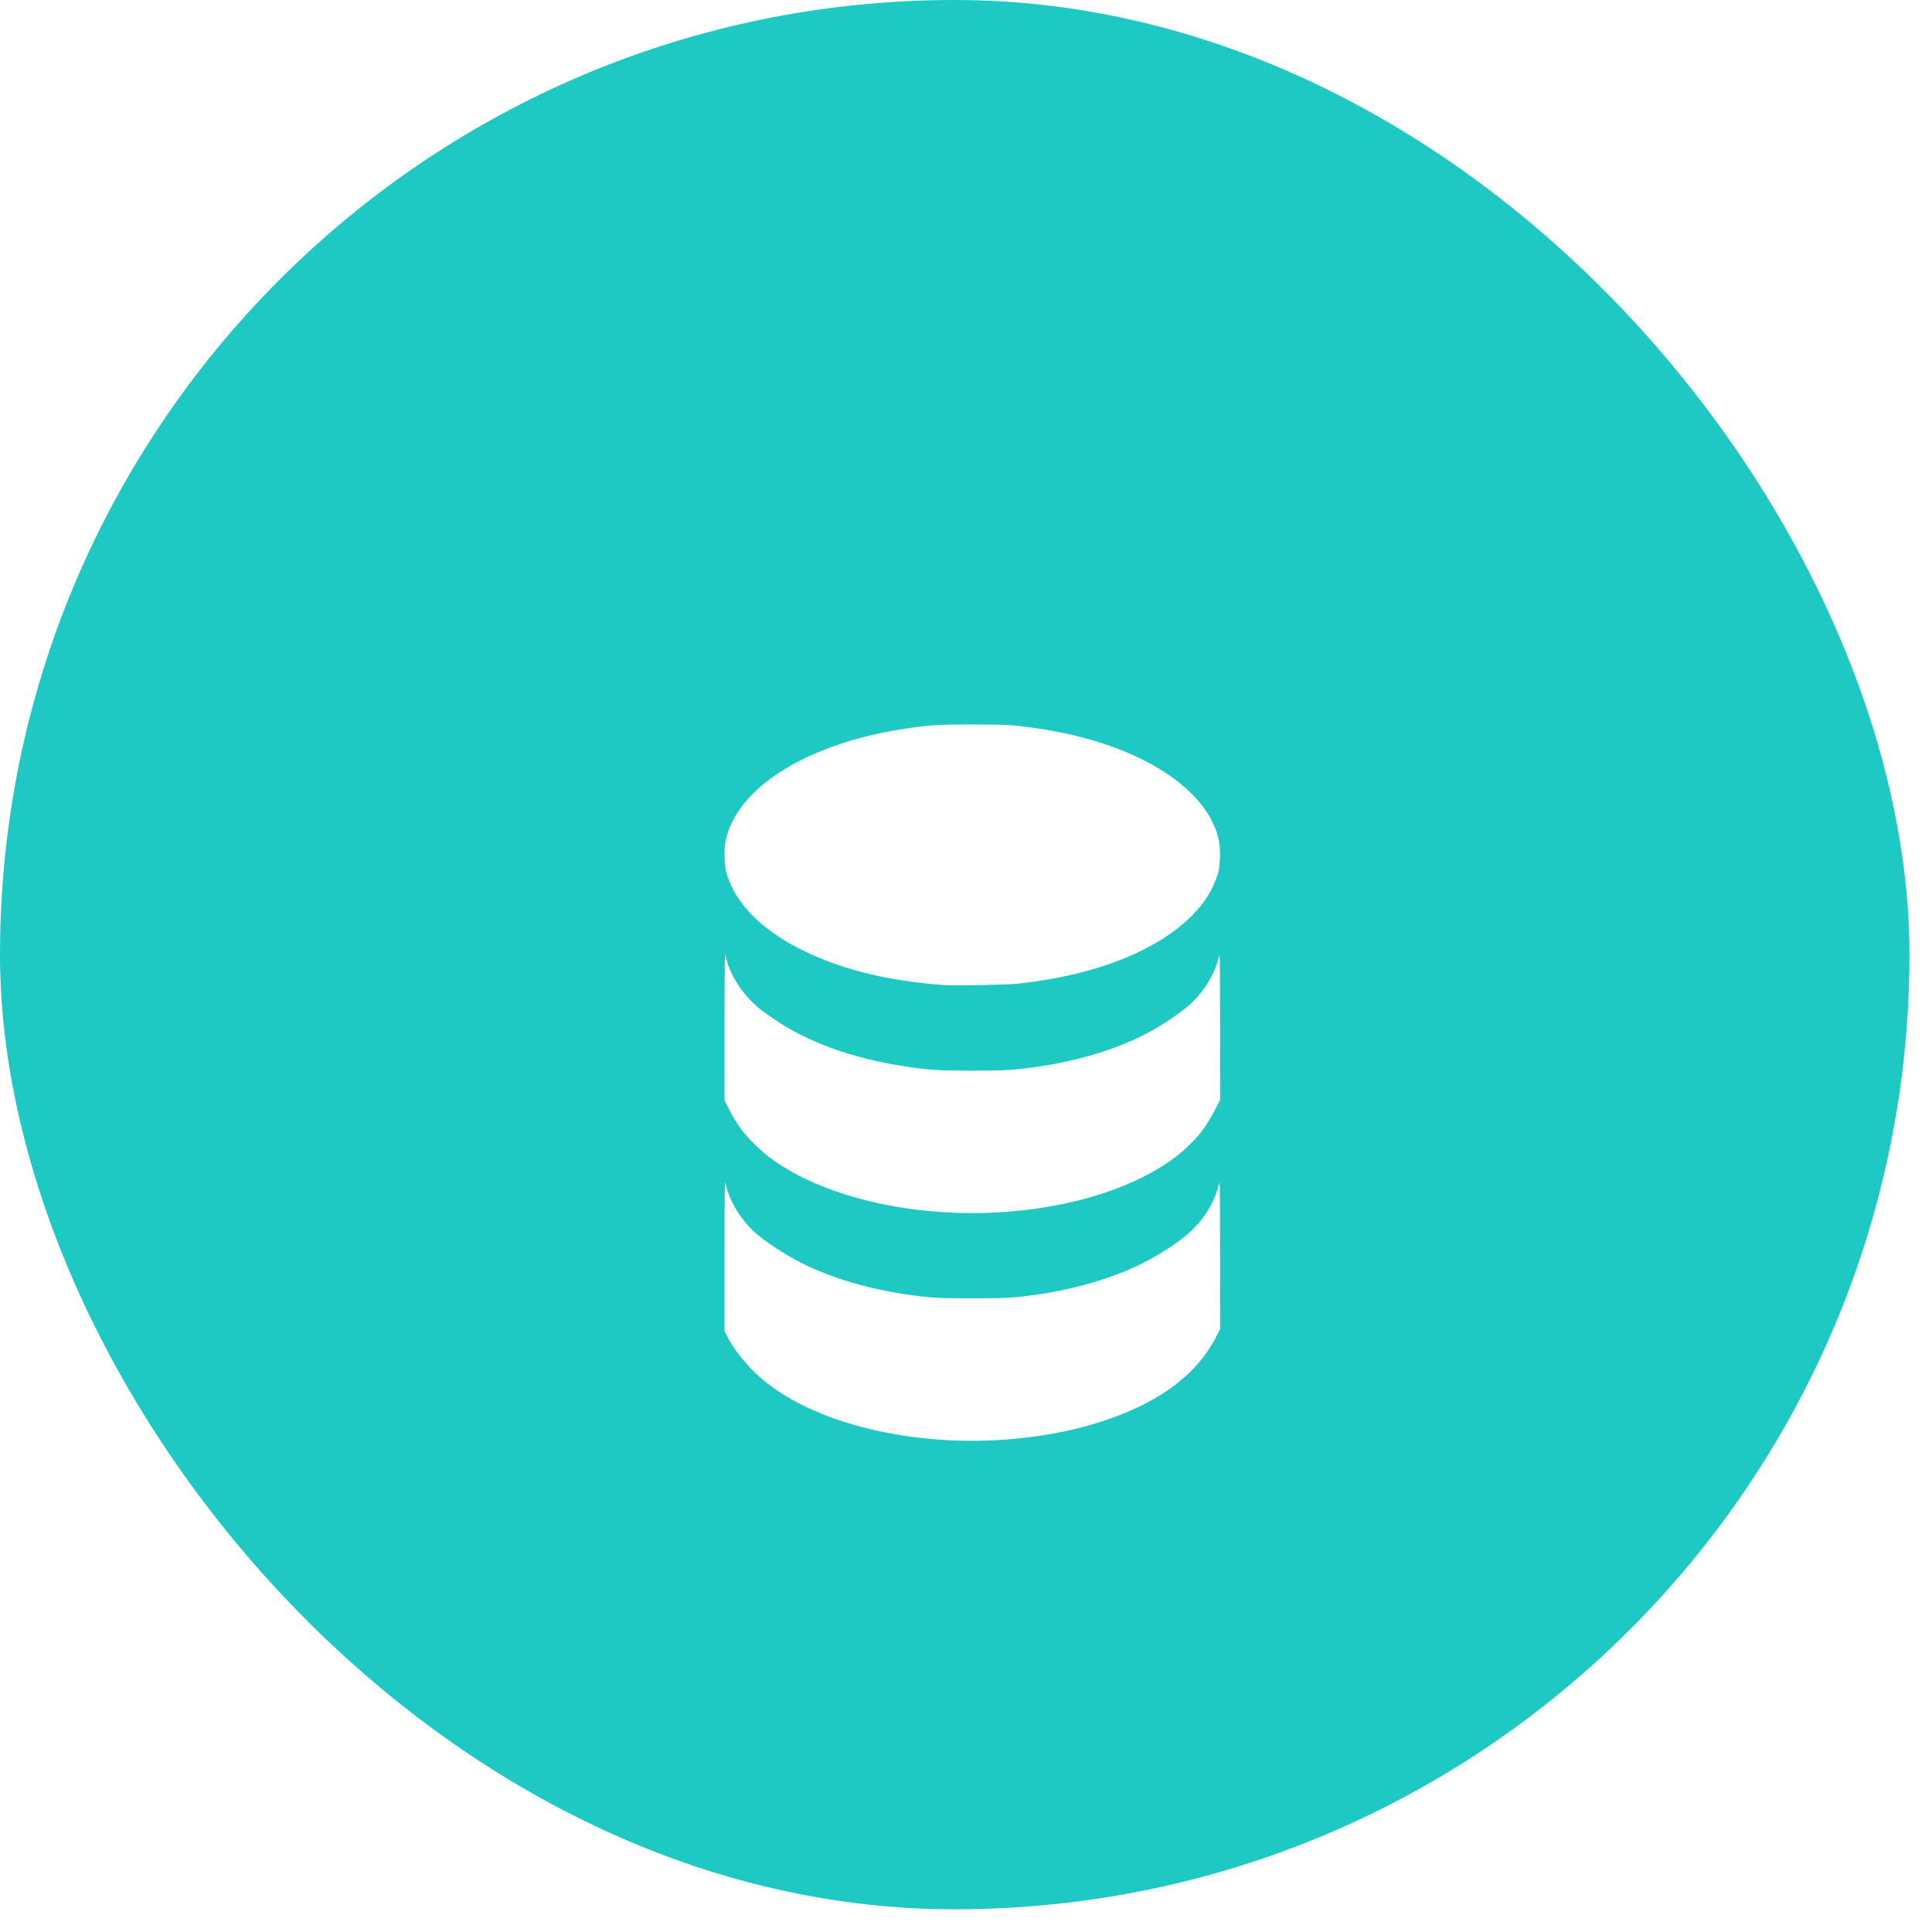 <svg xmlns="http://www.w3.org/2000/svg" xmlns:xlink="http://www.w3.org/1999/xlink" width="32" height="32" viewBox="0 0 32 32">
  <defs>
    <rect id="-storage-storage-a" width="31.626" height="31.624" rx="15.812"/>
    <filter id="-storage-storage-b" width="288.9%" height="230.8%" x="-94.4%" y="-50%" filterUnits="objectBoundingBox">
      <feOffset dy="2" in="SourceAlpha" result="shadowOffsetOuter1"/>
      <feGaussianBlur in="shadowOffsetOuter1" result="shadowBlurOuter1" stdDeviation="2.5"/>
      <feColorMatrix in="shadowBlurOuter1" result="shadowMatrixOuter1" values="0 0 0 0 0   0 0 0 0 0   0 0 0 0 0  0 0 0 0.2 0"/>
      <feMerge>
        <feMergeNode in="shadowMatrixOuter1"/>
        <feMergeNode in="SourceGraphic"/>
      </feMerge>
    </filter>
  </defs>
  <g fill="none" fill-rule="evenodd">
    <use fill="#1EC9C3" xlink:href="#-storage-storage-a"/>
    <g fill="#FFF" filter="url(#-storage-storage-b)" transform="translate(12 9)">
      <path d="M.017 2.932C.196 2.044 1.384 1.304 3.015 1.066 3.406 1.008 3.548.999 4.104.999 4.66.999 4.802 1.008 5.193 1.066 5.839 1.161 6.436 1.338 6.923 1.581 7.64 1.939 8.086 2.415 8.191 2.932 8.22 3.08 8.209 3.368 8.168 3.486 8.077 3.753 7.965 3.934 7.763 4.144 7.182 4.746 6.131 5.16 4.841 5.294 4.666 5.313 3.794 5.328 3.634 5.316 2.838 5.254 2.228 5.125 1.654 4.899.956 4.623.457 4.255.19 3.818.135 3.728.084 3.617.039 3.486-.002 3.368-.012 3.08.017 2.932M8.147 11.134C7.95 11.527 7.615 11.871 7.174 12.134 6.306 12.652 5.008 12.921 3.706 12.854 2.362 12.784 1.168 12.369.515 11.745.328 11.566.135 11.319.052 11.149L0 11.043.001 9.787C.001 8.541.002 8.531.024 8.627.084 8.894.255 9.178.49 9.4.65 9.551.998 9.78 1.285 9.924 1.772 10.167 2.369 10.345 3.015 10.44 3.406 10.496 3.548 10.505 4.104 10.505 4.66 10.505 4.802 10.496 5.193 10.44 5.835 10.345 6.433 10.167 6.917 9.927 7.206 9.783 7.537 9.567 7.711 9.405 7.947 9.188 8.124 8.898 8.184 8.627 8.206 8.531 8.207 8.541 8.208 9.772L8.209 11.012 8.147 11.134z"/>
      <path d="M8.124,7.381 C7.988,7.64 7.901,7.762 7.733,7.93 C7.563,8.101 7.395,8.231 7.175,8.361 C6.307,8.88 5.009,9.15 3.706,9.082 C2.522,9.021 1.439,8.688 0.753,8.175 C0.6,8.06 0.373,7.838 0.284,7.715 C0.193,7.59 0.118,7.466 0.055,7.335 L-0,7.223 L0.001,5.991 C0.002,4.769 0.003,4.76 0.024,4.856 C0.068,5.051 0.176,5.264 0.325,5.449 C0.412,5.557 0.553,5.694 0.631,5.746 C0.66,5.766 0.729,5.815 0.785,5.855 C1.347,6.253 2.123,6.536 3.016,6.667 C3.406,6.725 3.549,6.733 4.104,6.733 C4.66,6.733 4.803,6.725 5.193,6.667 C5.841,6.572 6.437,6.395 6.924,6.152 C7.21,6.009 7.548,5.785 7.721,5.625 C7.949,5.413 8.125,5.121 8.185,4.856 C8.206,4.76 8.207,4.769 8.208,5.989 L8.209,7.219 L8.124,7.381 Z"/>
    </g>
  </g>
</svg>
